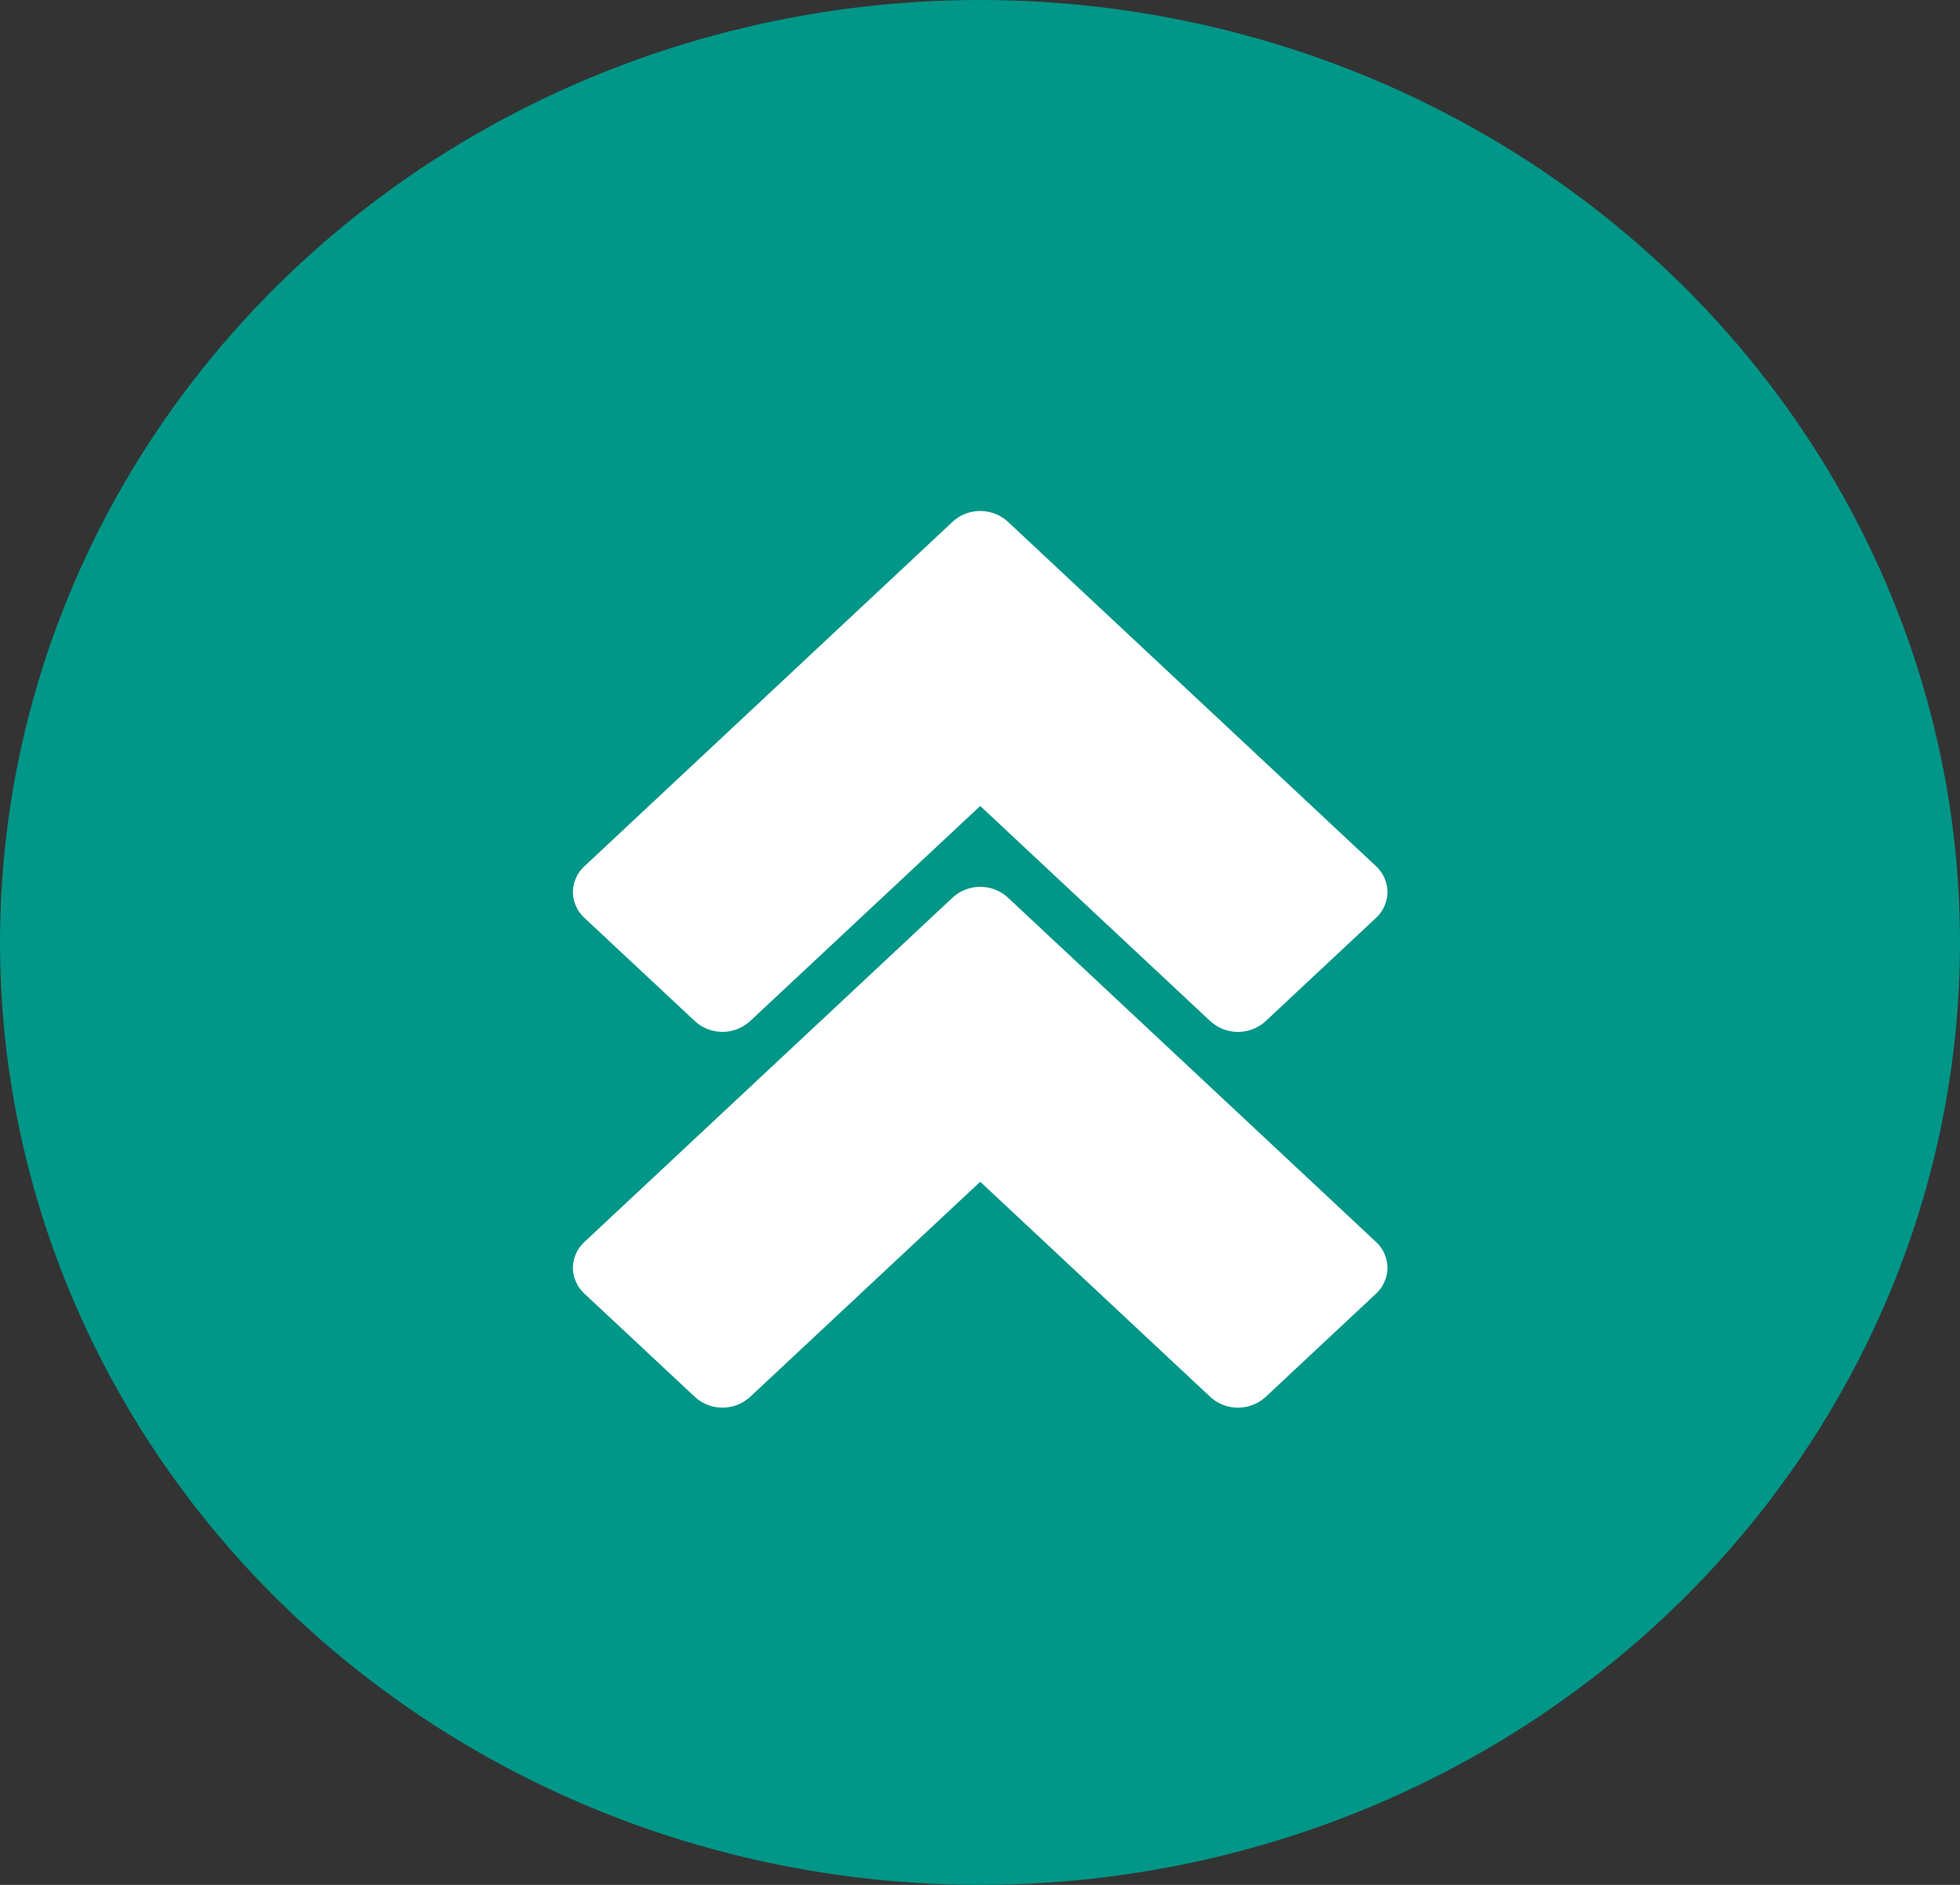 <svg xmlns="http://www.w3.org/2000/svg" width="26" height="25" viewBox="0 0 26 25">
    <rect x="0" y="0" width="26" height="25" fill="#333333" stroke="none"/>
    <g fill="none" fill-rule="evenodd">
        <ellipse cx="13" cy="12.5" fill="#009688" rx="13" ry="12.5"/>
        <path fill="#FFF" fill-rule="nonzero" d="M7.6 16.815c0 .127.056.253.152.343l1.466 1.37a.543.543 0 0 0 .732 0l3.053-2.854 3.053 2.855a.544.544 0 0 0 .732 0l1.466-1.371a.474.474 0 0 0 .151-.343.474.474 0 0 0-.151-.342l-4.884-4.568a.543.543 0 0 0-.733 0l-4.885 4.568a.475.475 0 0 0-.152.342zm0-4.984c0 .127.056.253.152.343l1.466 1.37a.543.543 0 0 0 .732 0l3.053-2.854 3.053 2.855a.544.544 0 0 0 .732 0l1.466-1.371a.474.474 0 0 0 .151-.343.474.474 0 0 0-.151-.342L13.37 6.92a.543.543 0 0 0-.733 0L7.752 11.49a.475.475 0 0 0-.152.342z"/>
    </g>
</svg>
